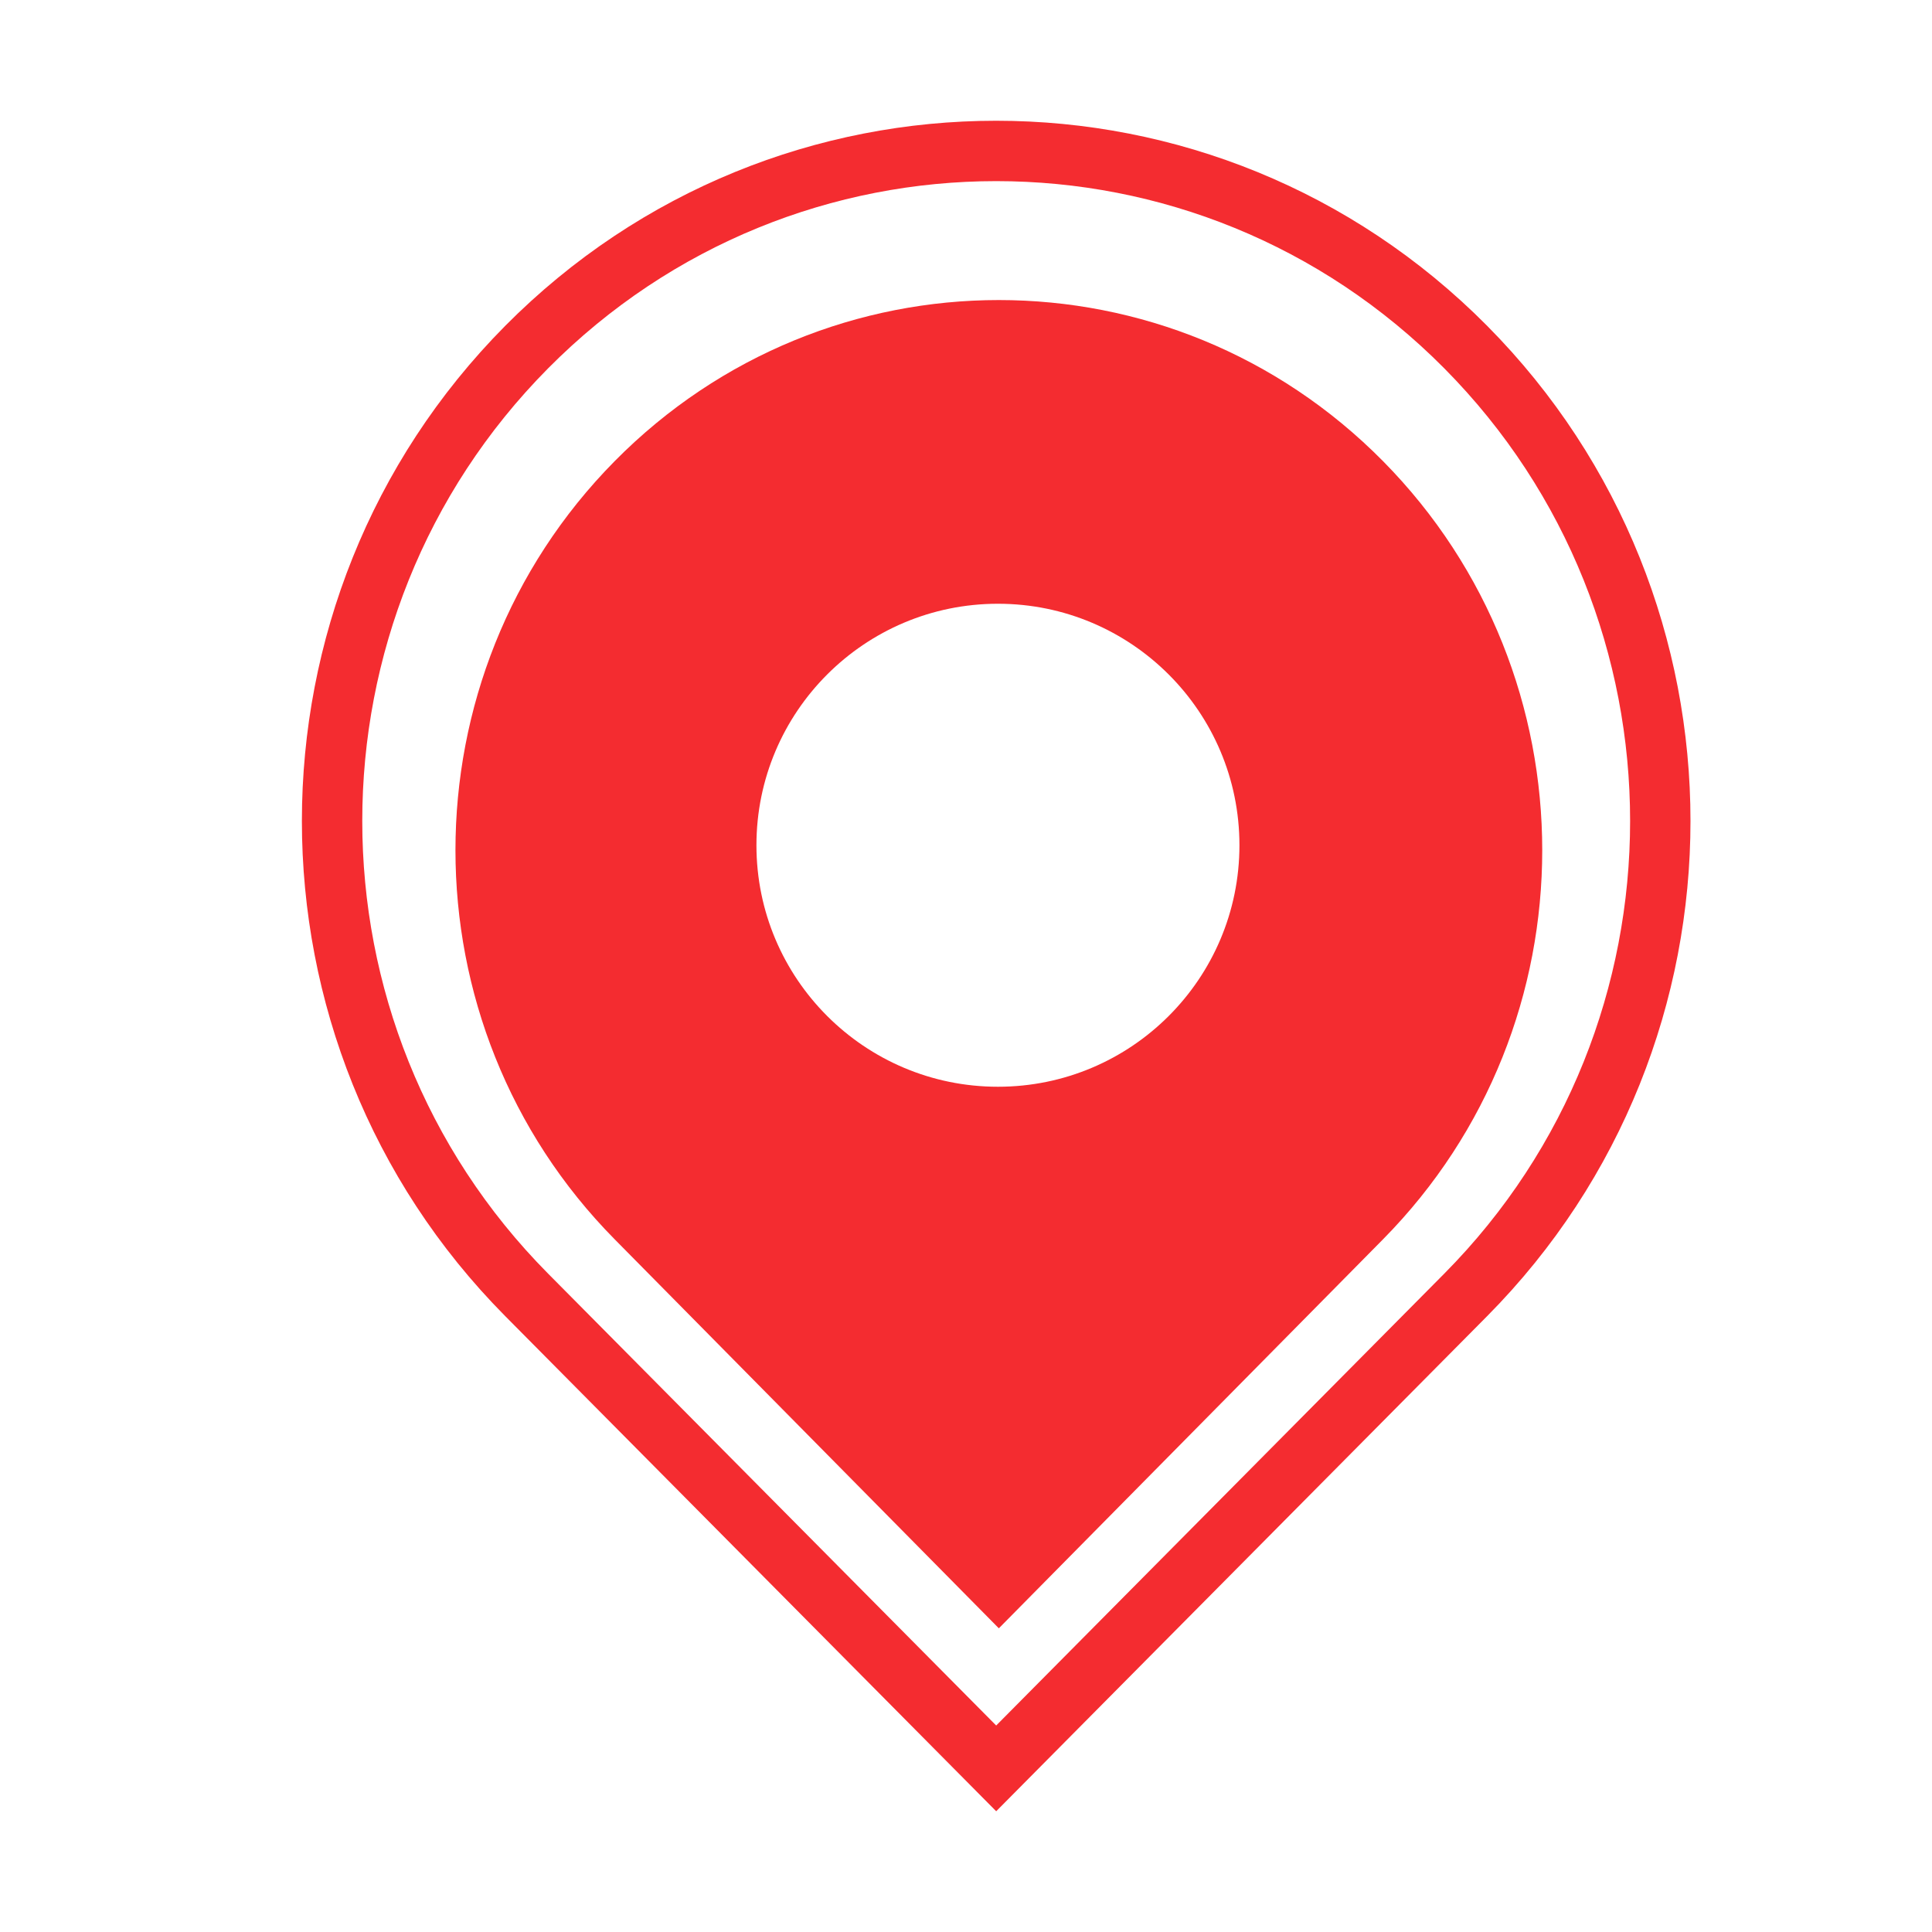 <?xml version="1.0" encoding="UTF-8"?>
<svg width="32px" height="32px" viewBox="0 0 32 32" version="1.1" xmlns="http://www.w3.org/2000/svg" xmlns:xlink="http://www.w3.org/1999/xlink">
    <!-- Generator: Sketch 54.1 (76490) - https://sketchapp.com -->
    <title>ic_popular</title>
    <desc>Created with Sketch.</desc>
    <g id="Page-1" stroke="none" stroke-width="1" fill="none" fill-rule="evenodd">
        <g id="Group-11" transform="translate(5, 2)">
            <path d="M11.5,27.29 L19.277,19.447 C23.574,15.113 23.574,8.083 19.277,3.749 C14.981,-0.583 8.019,-0.583 3.723,3.749 C-0.574,8.083 -0.574,15.113 3.723,19.447 L11.5,27.29 Z" id="Rectangle" stroke="#F42C30"></path>
            <path d="M17.908,5.639 C21.423,9.198 21.423,14.967 17.908,18.526 L11.544,24.97 L5.18,18.526 C1.665,14.967 1.665,9.198 5.18,5.639 C8.695,2.08 14.393,2.08 17.908,5.639 Z M11.529,16 C13.738,16 15.529,14.209 15.529,12 C15.529,9.791 13.738,8 11.529,8 C9.32,8 7.529,9.791 7.529,12 C7.529,14.209 9.32,16 11.529,16 Z" id="Combined-Shape" fill="#F42C30"></path>
        </g>
    </g>
</svg>